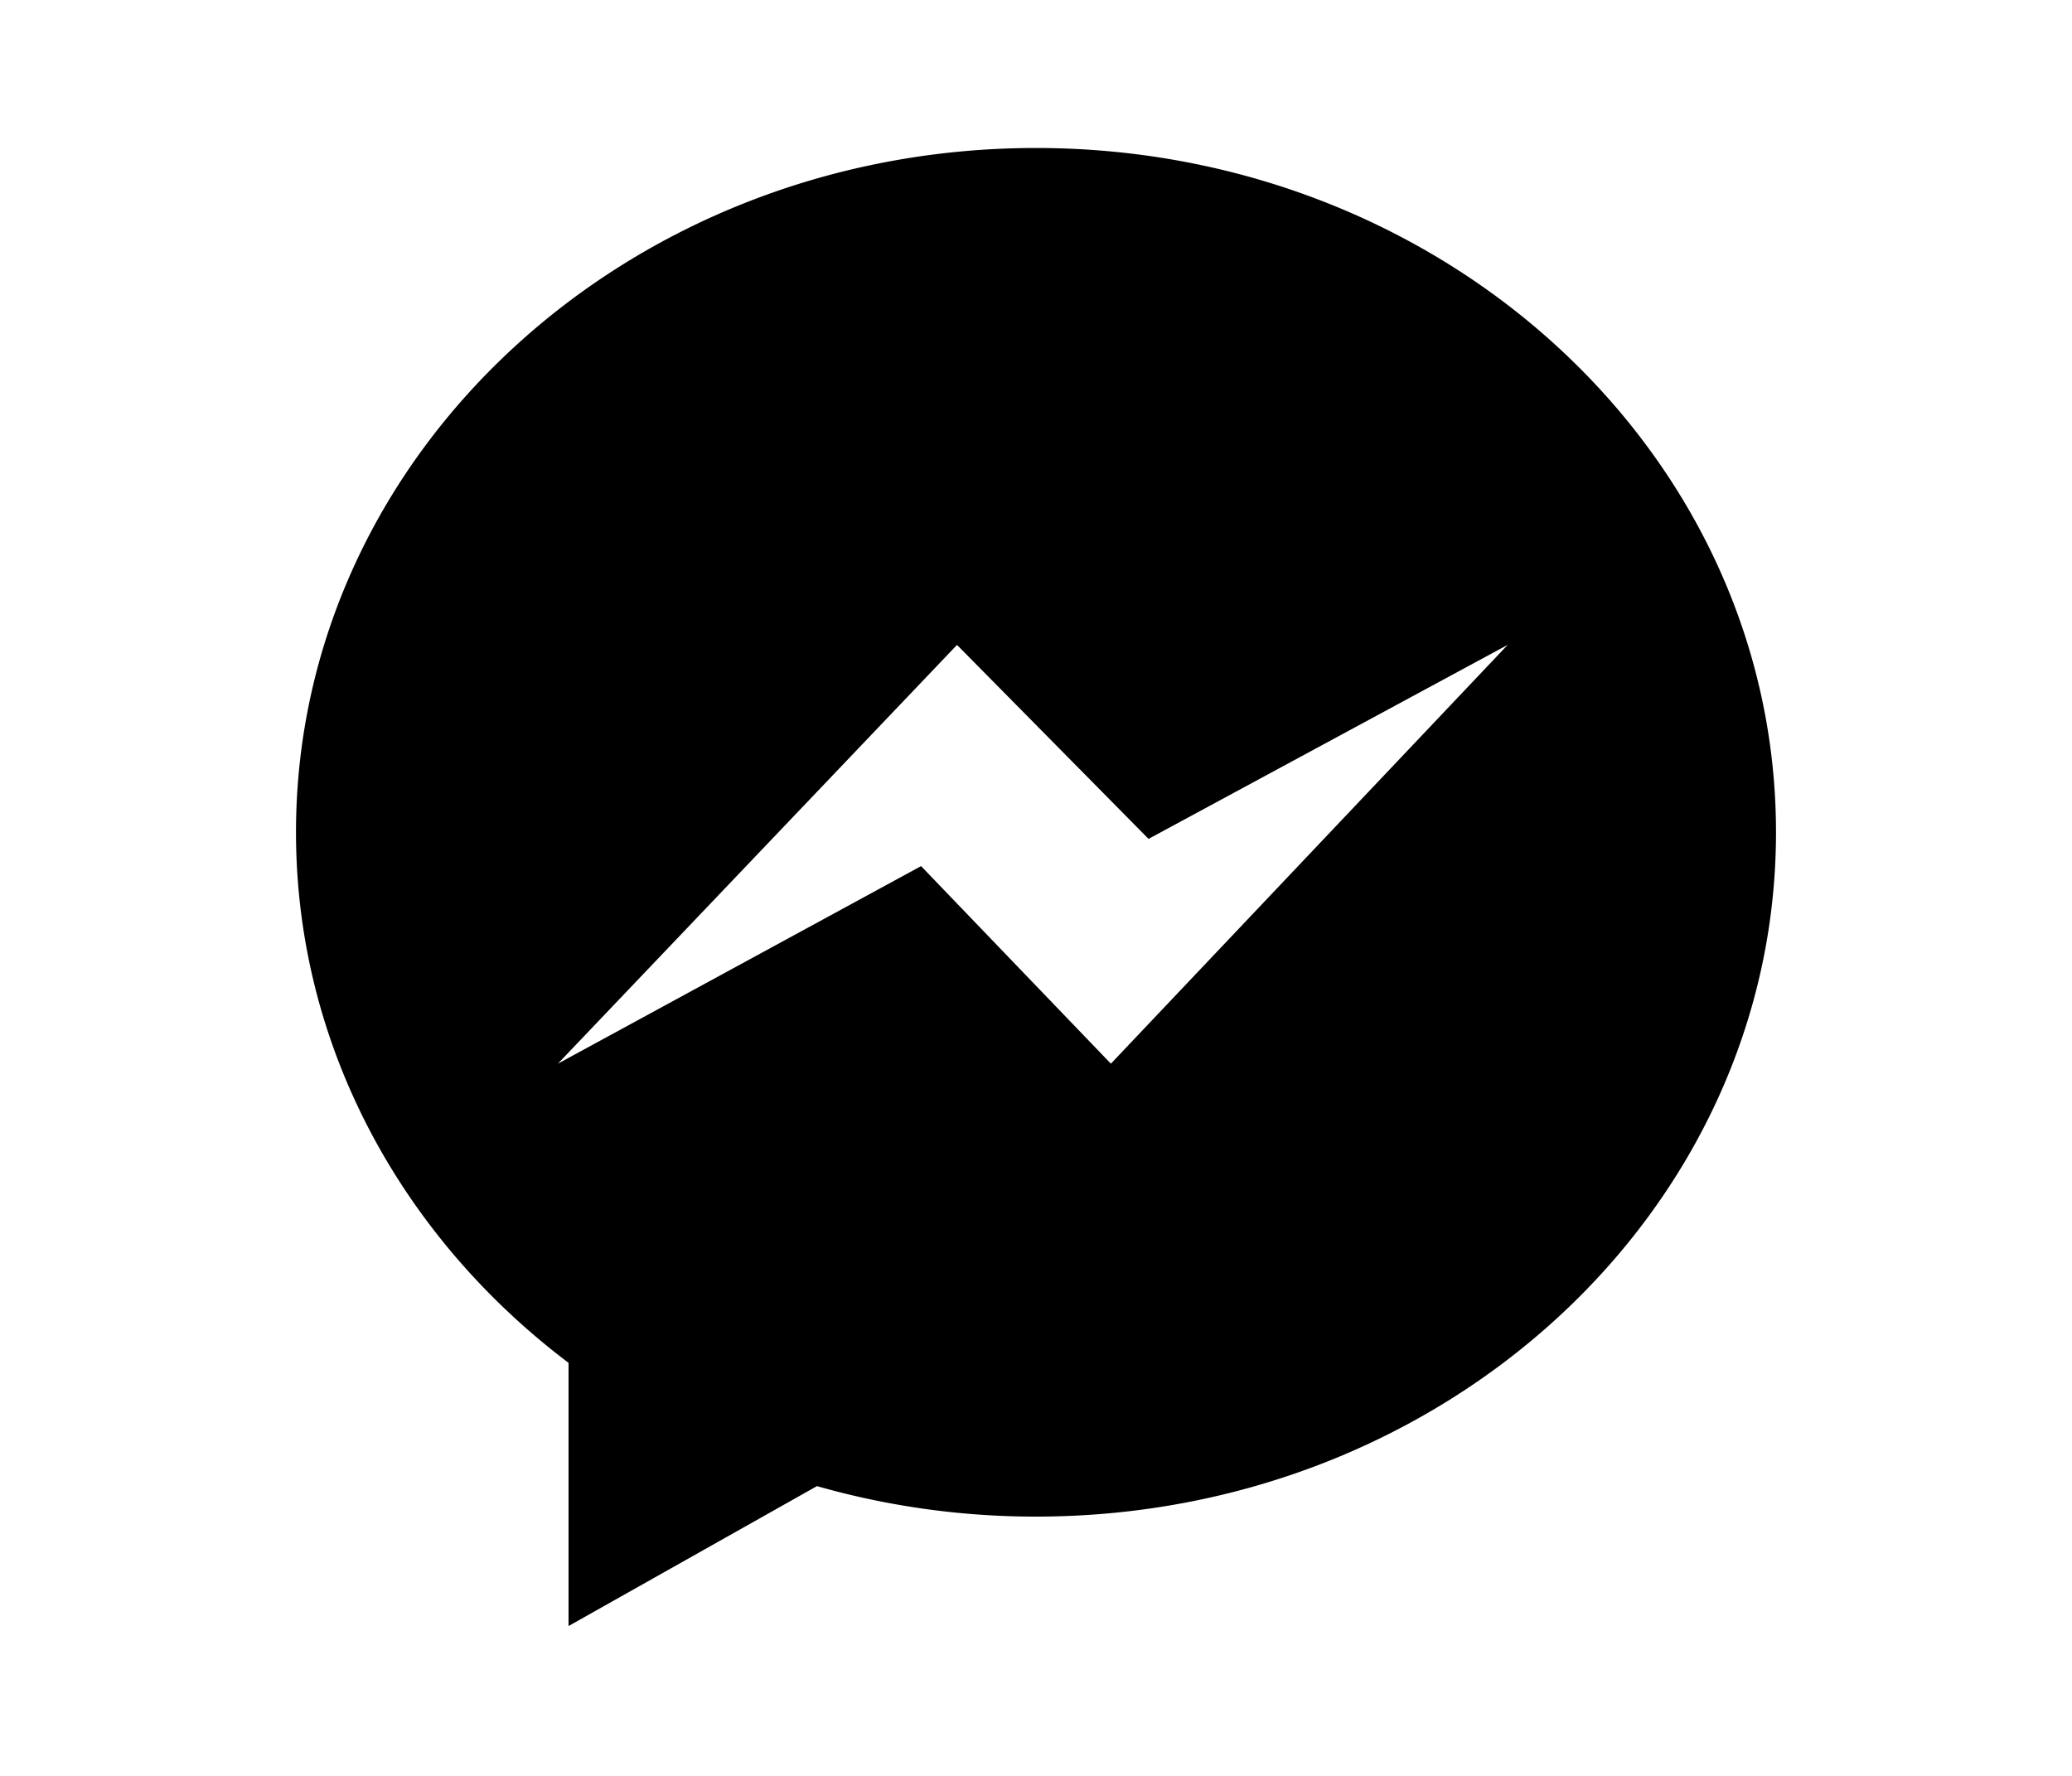 <svg xmlns="http://www.w3.org/2000/svg" viewBox="-2 -2 24 24" width="28" fill="currentColor"><path d="M3.683 16.418C1.436 14.722 0 12.14 0 9.248 0 4.14 4.477 0 10 0s10 4.14 10 9.248c0 5.107-4.477 9.248-10 9.248a10.77 10.77 0 0 1-2.96-.412l-3.357 1.891v-3.557zm5.25-9.703l-5.394 5.66 4.908-2.67 2.565 2.67 5.362-5.66-4.853 2.622-2.589-2.622z"></path></svg>